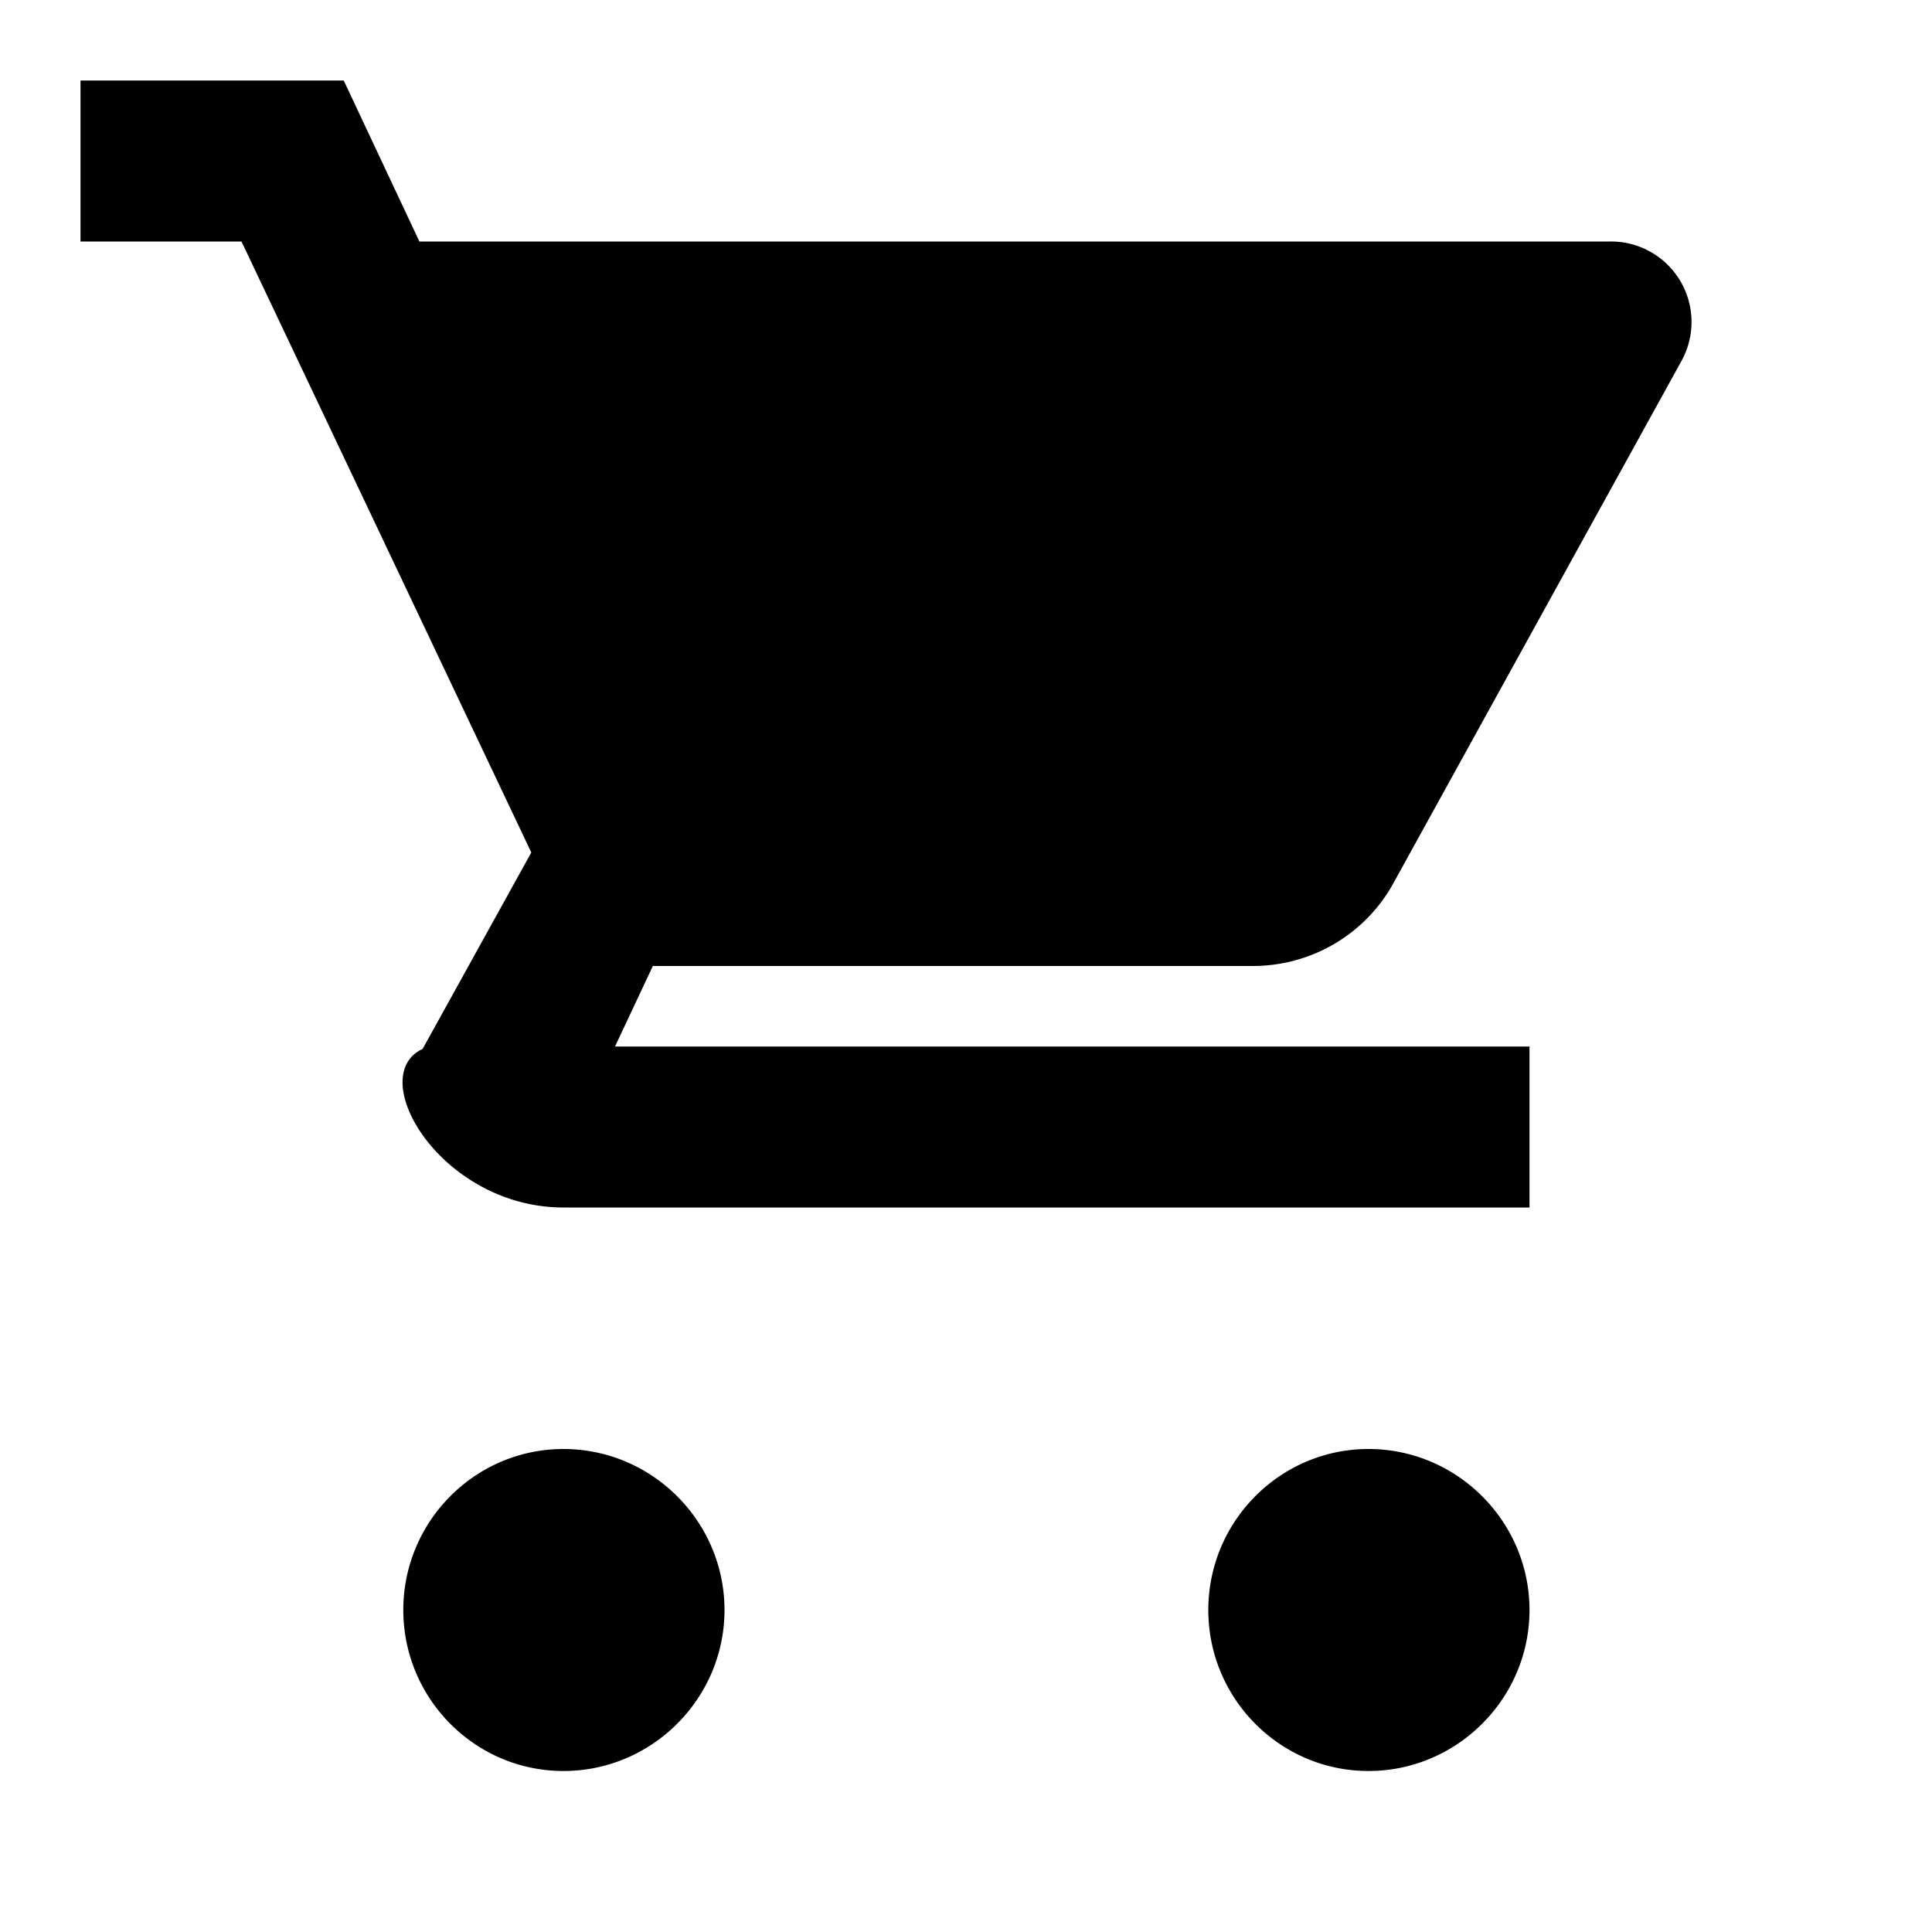 <svg xmlns="http://www.w3.org/2000/svg" fill="currentColor" viewBox="0 0 24 24">
  <path d="M7 18c-1.1 0-1.99.9-1.99 2S5.9 22 7 22s2-.9 2-2-.9-2-2-2Zm10 0c-1.1 0-1.99.9-1.99 2S15.9 22 17 22s2-.9 2-2-.9-2-2-2ZM7.17 14l.94-2h7.45c.75 0 1.41-.41 1.75-1.03l3.58-6.49A1 1 0 0 0 20 3H5.21L4.27 1H1v2h2l3.6 7.59-1.35 2.44C4.52 13.37 5.48 15 7 15h12v-2H7.17Z"/>
</svg>
